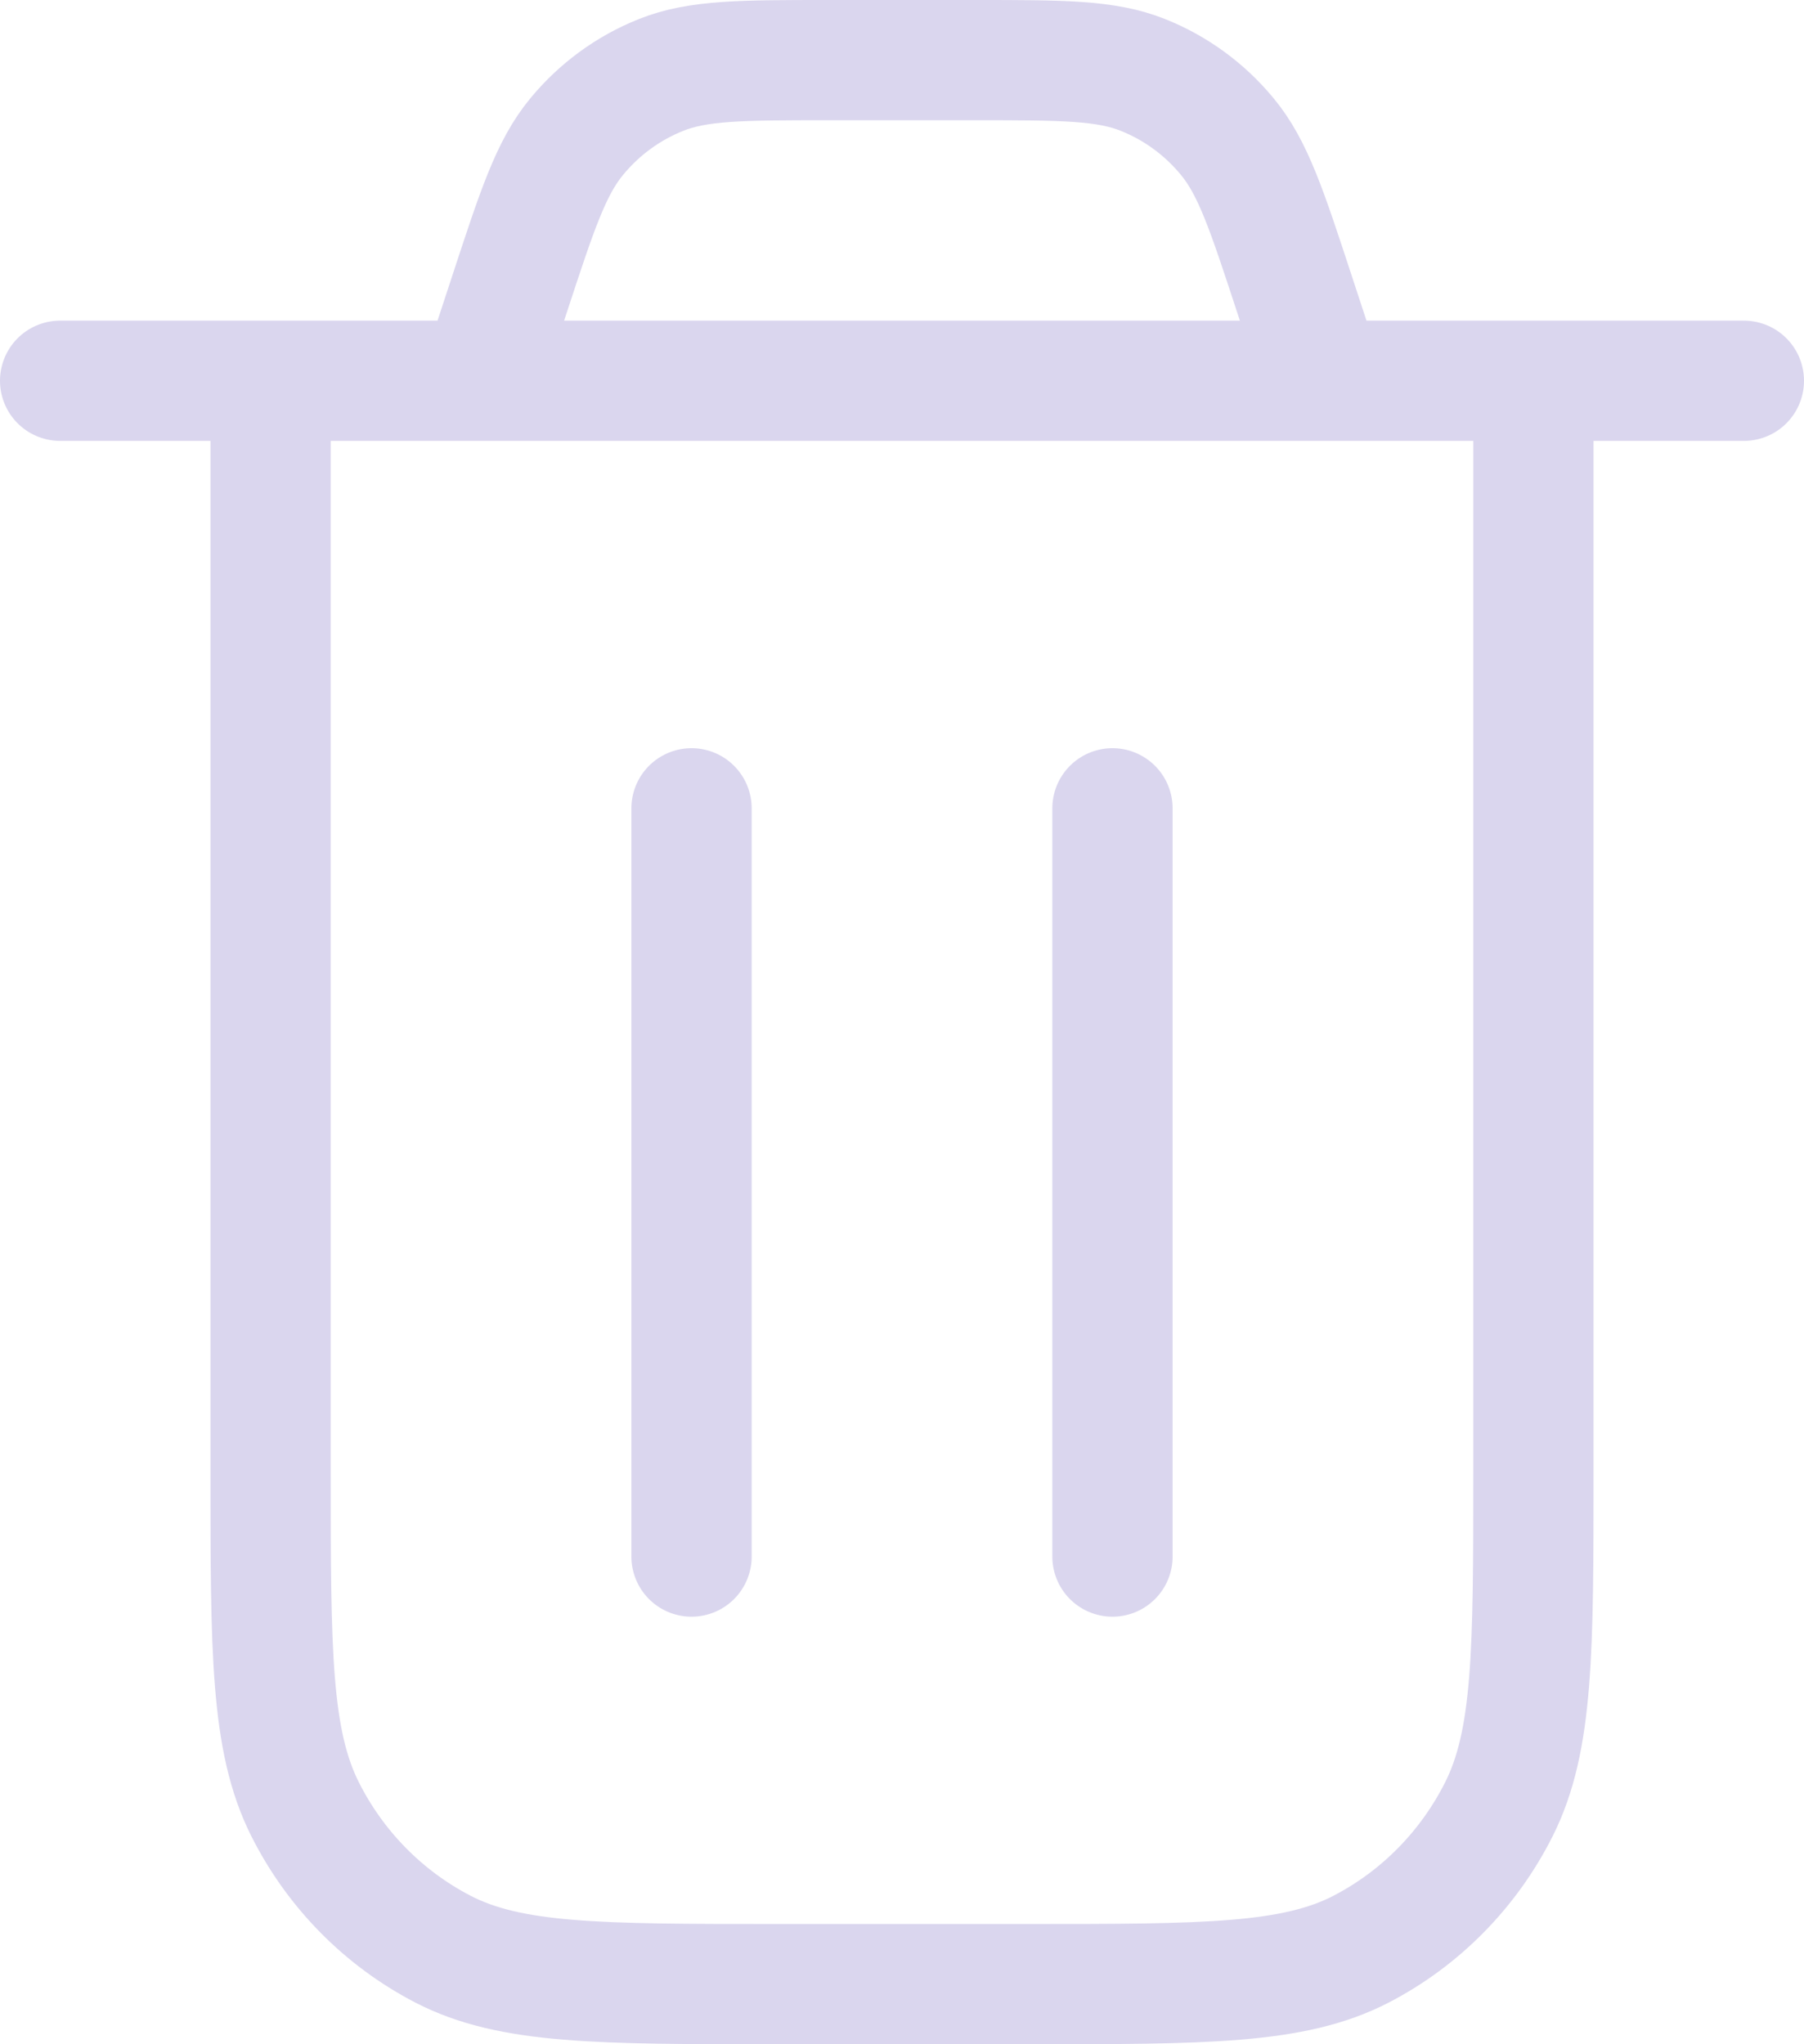 <svg width="30" height="34" viewBox="0 0 30 34" fill="none" xmlns="http://www.w3.org/2000/svg">
<path d="M1 6.333H29M22 6.333L21.526 4.89C21.067 3.491 20.838 2.792 20.412 2.275C20.036 1.818 19.554 1.465 19.008 1.247C18.391 1 17.665 1 16.214 1H13.786C12.335 1 11.609 1 10.992 1.247C10.446 1.465 9.964 1.818 9.588 2.275C9.162 2.792 8.933 3.491 8.474 4.89L8 6.333M25.5 6.333V24.467C25.5 27.454 25.5 28.947 24.928 30.088C24.424 31.092 23.621 31.907 22.634 32.419C21.51 33 20.04 33 17.1 33H12.9C9.96 33 8.49 33 7.367 32.419C6.379 31.907 5.576 31.092 5.072 30.088C4.5 28.947 4.5 27.454 4.5 24.467V6.333M18.5 13.444V25.889M11.5 13.444V25.889" stroke="#DAD6EE" stroke-width="2" stroke-linecap="round" stroke-linejoin="round"/>
</svg>
